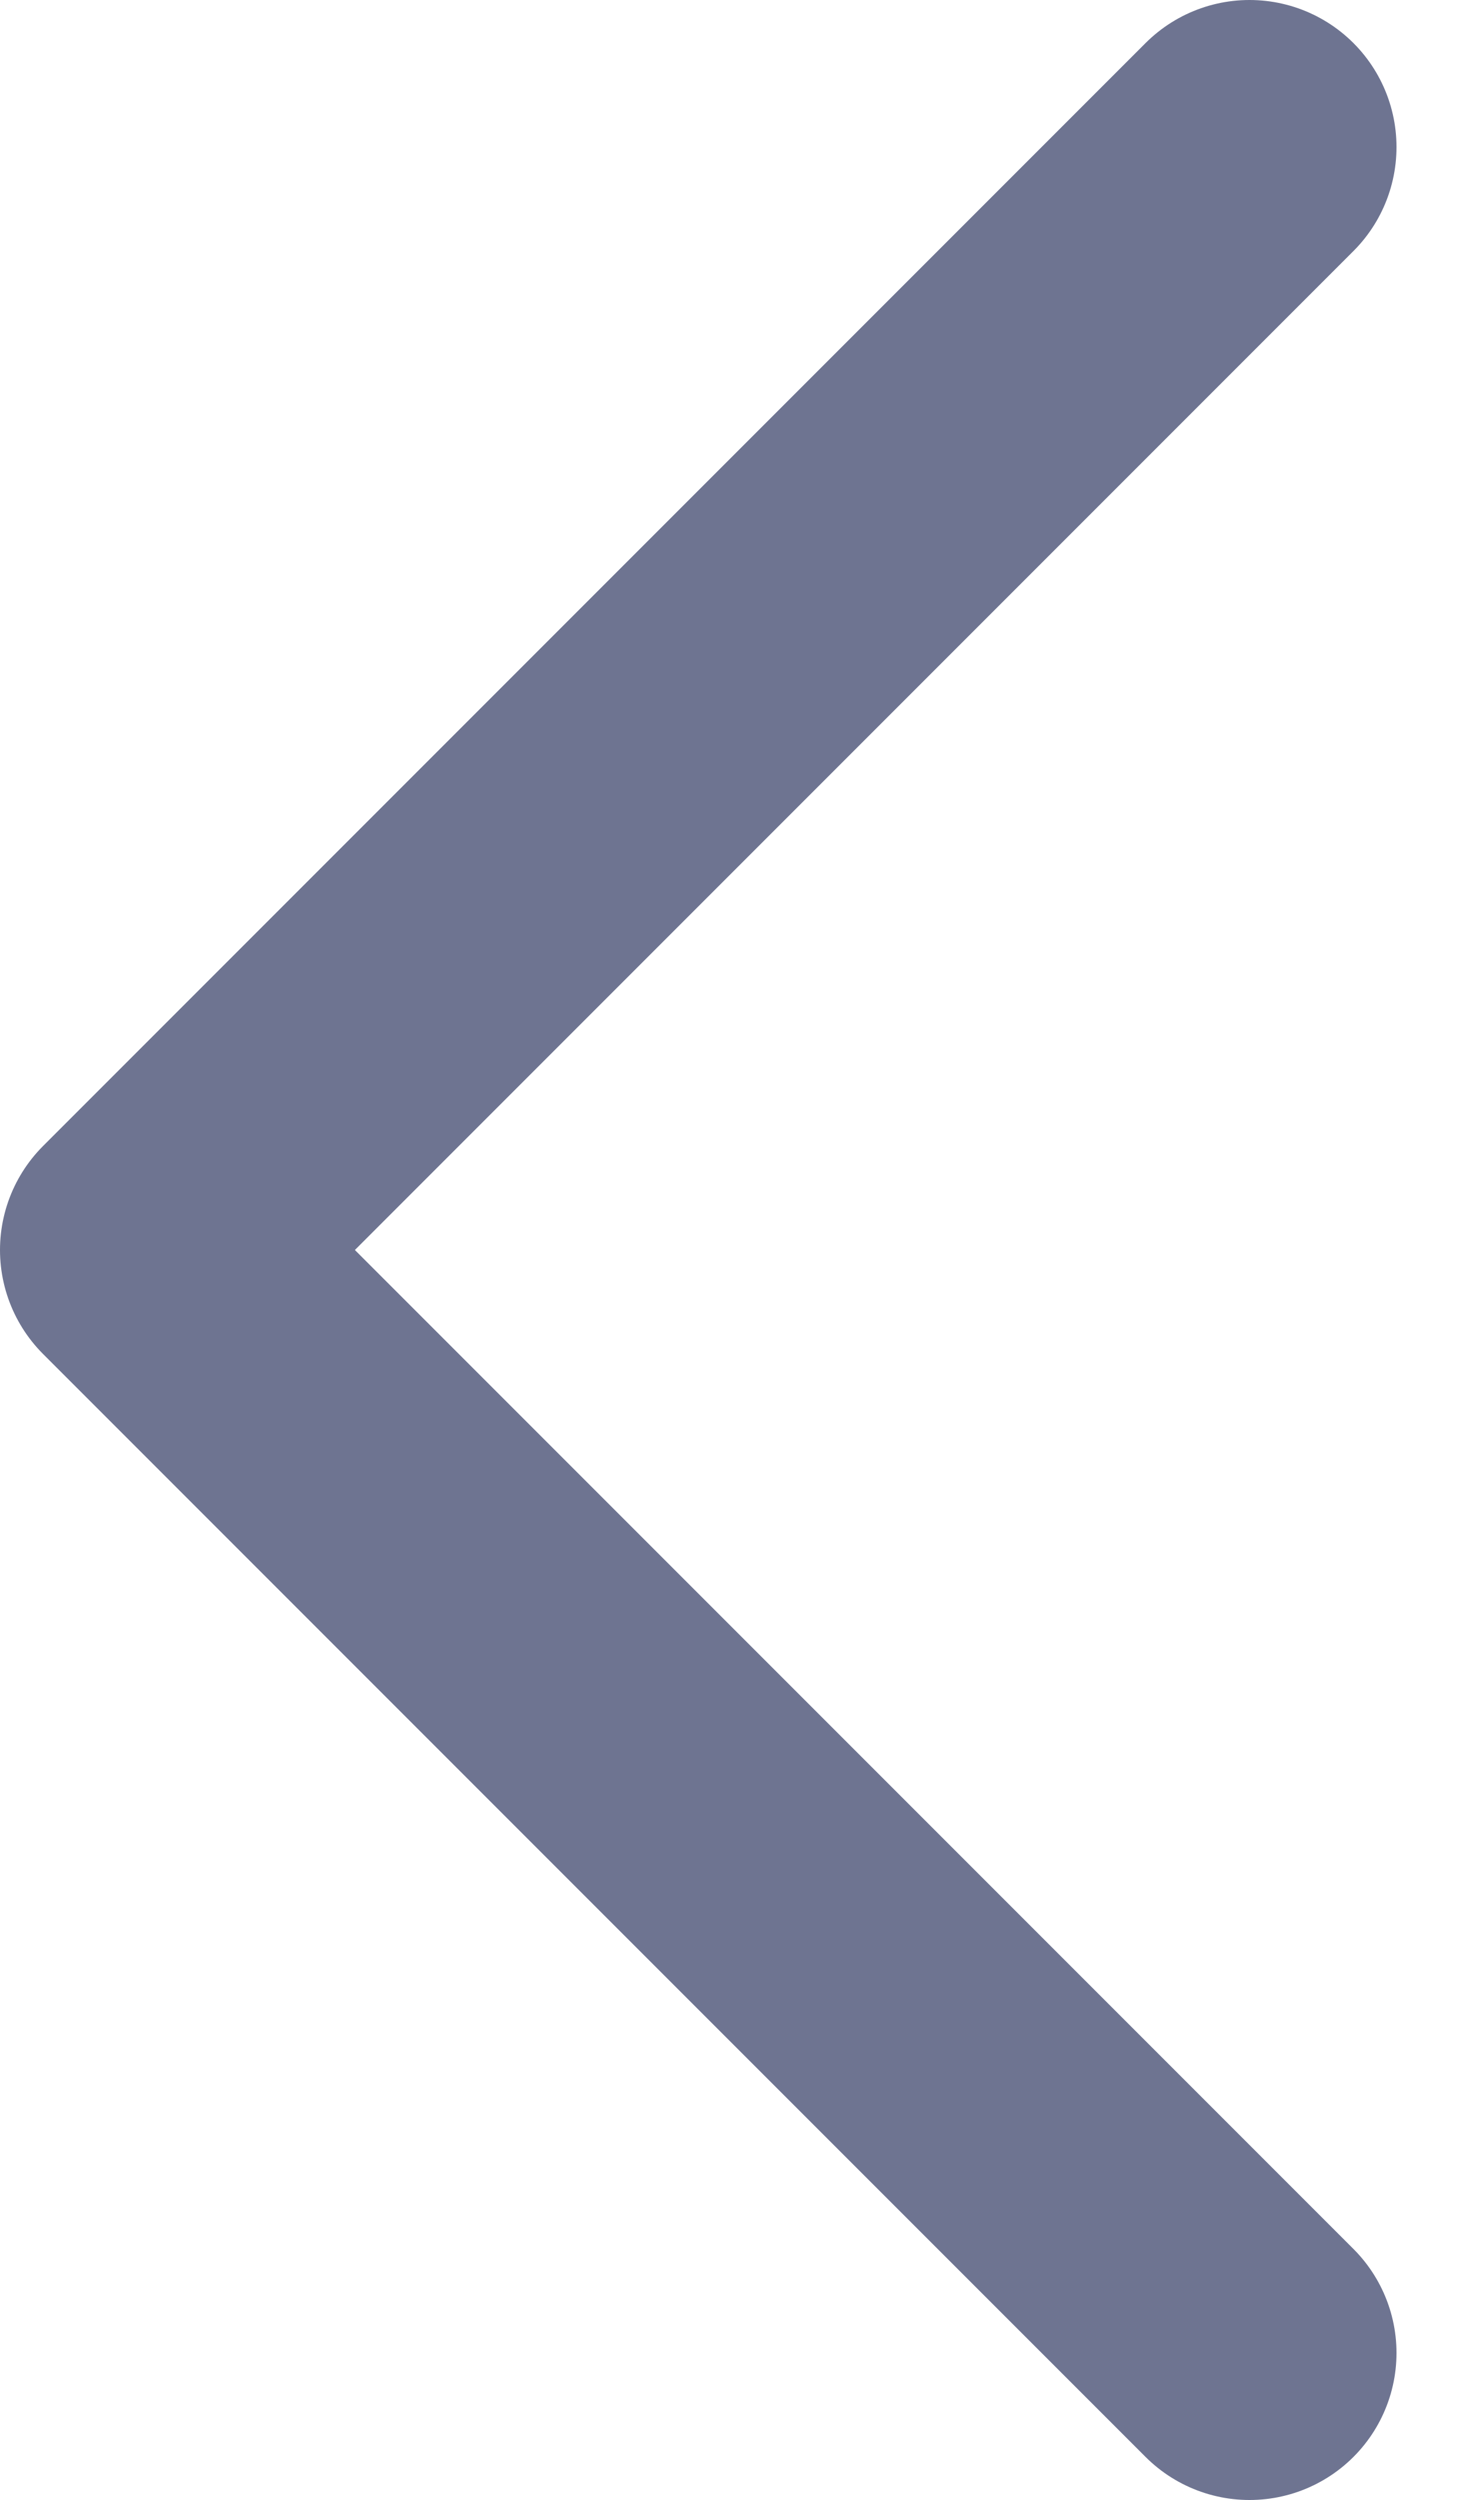 <svg width="10" height="17" viewBox="0 0 10 17" fill="none" xmlns="http://www.w3.org/2000/svg">
<path d="M8.5 16L1 8.5L8.5 1" stroke="#6E7491" stroke-width="2" stroke-linecap="round" stroke-linejoin="round"/>
</svg>
